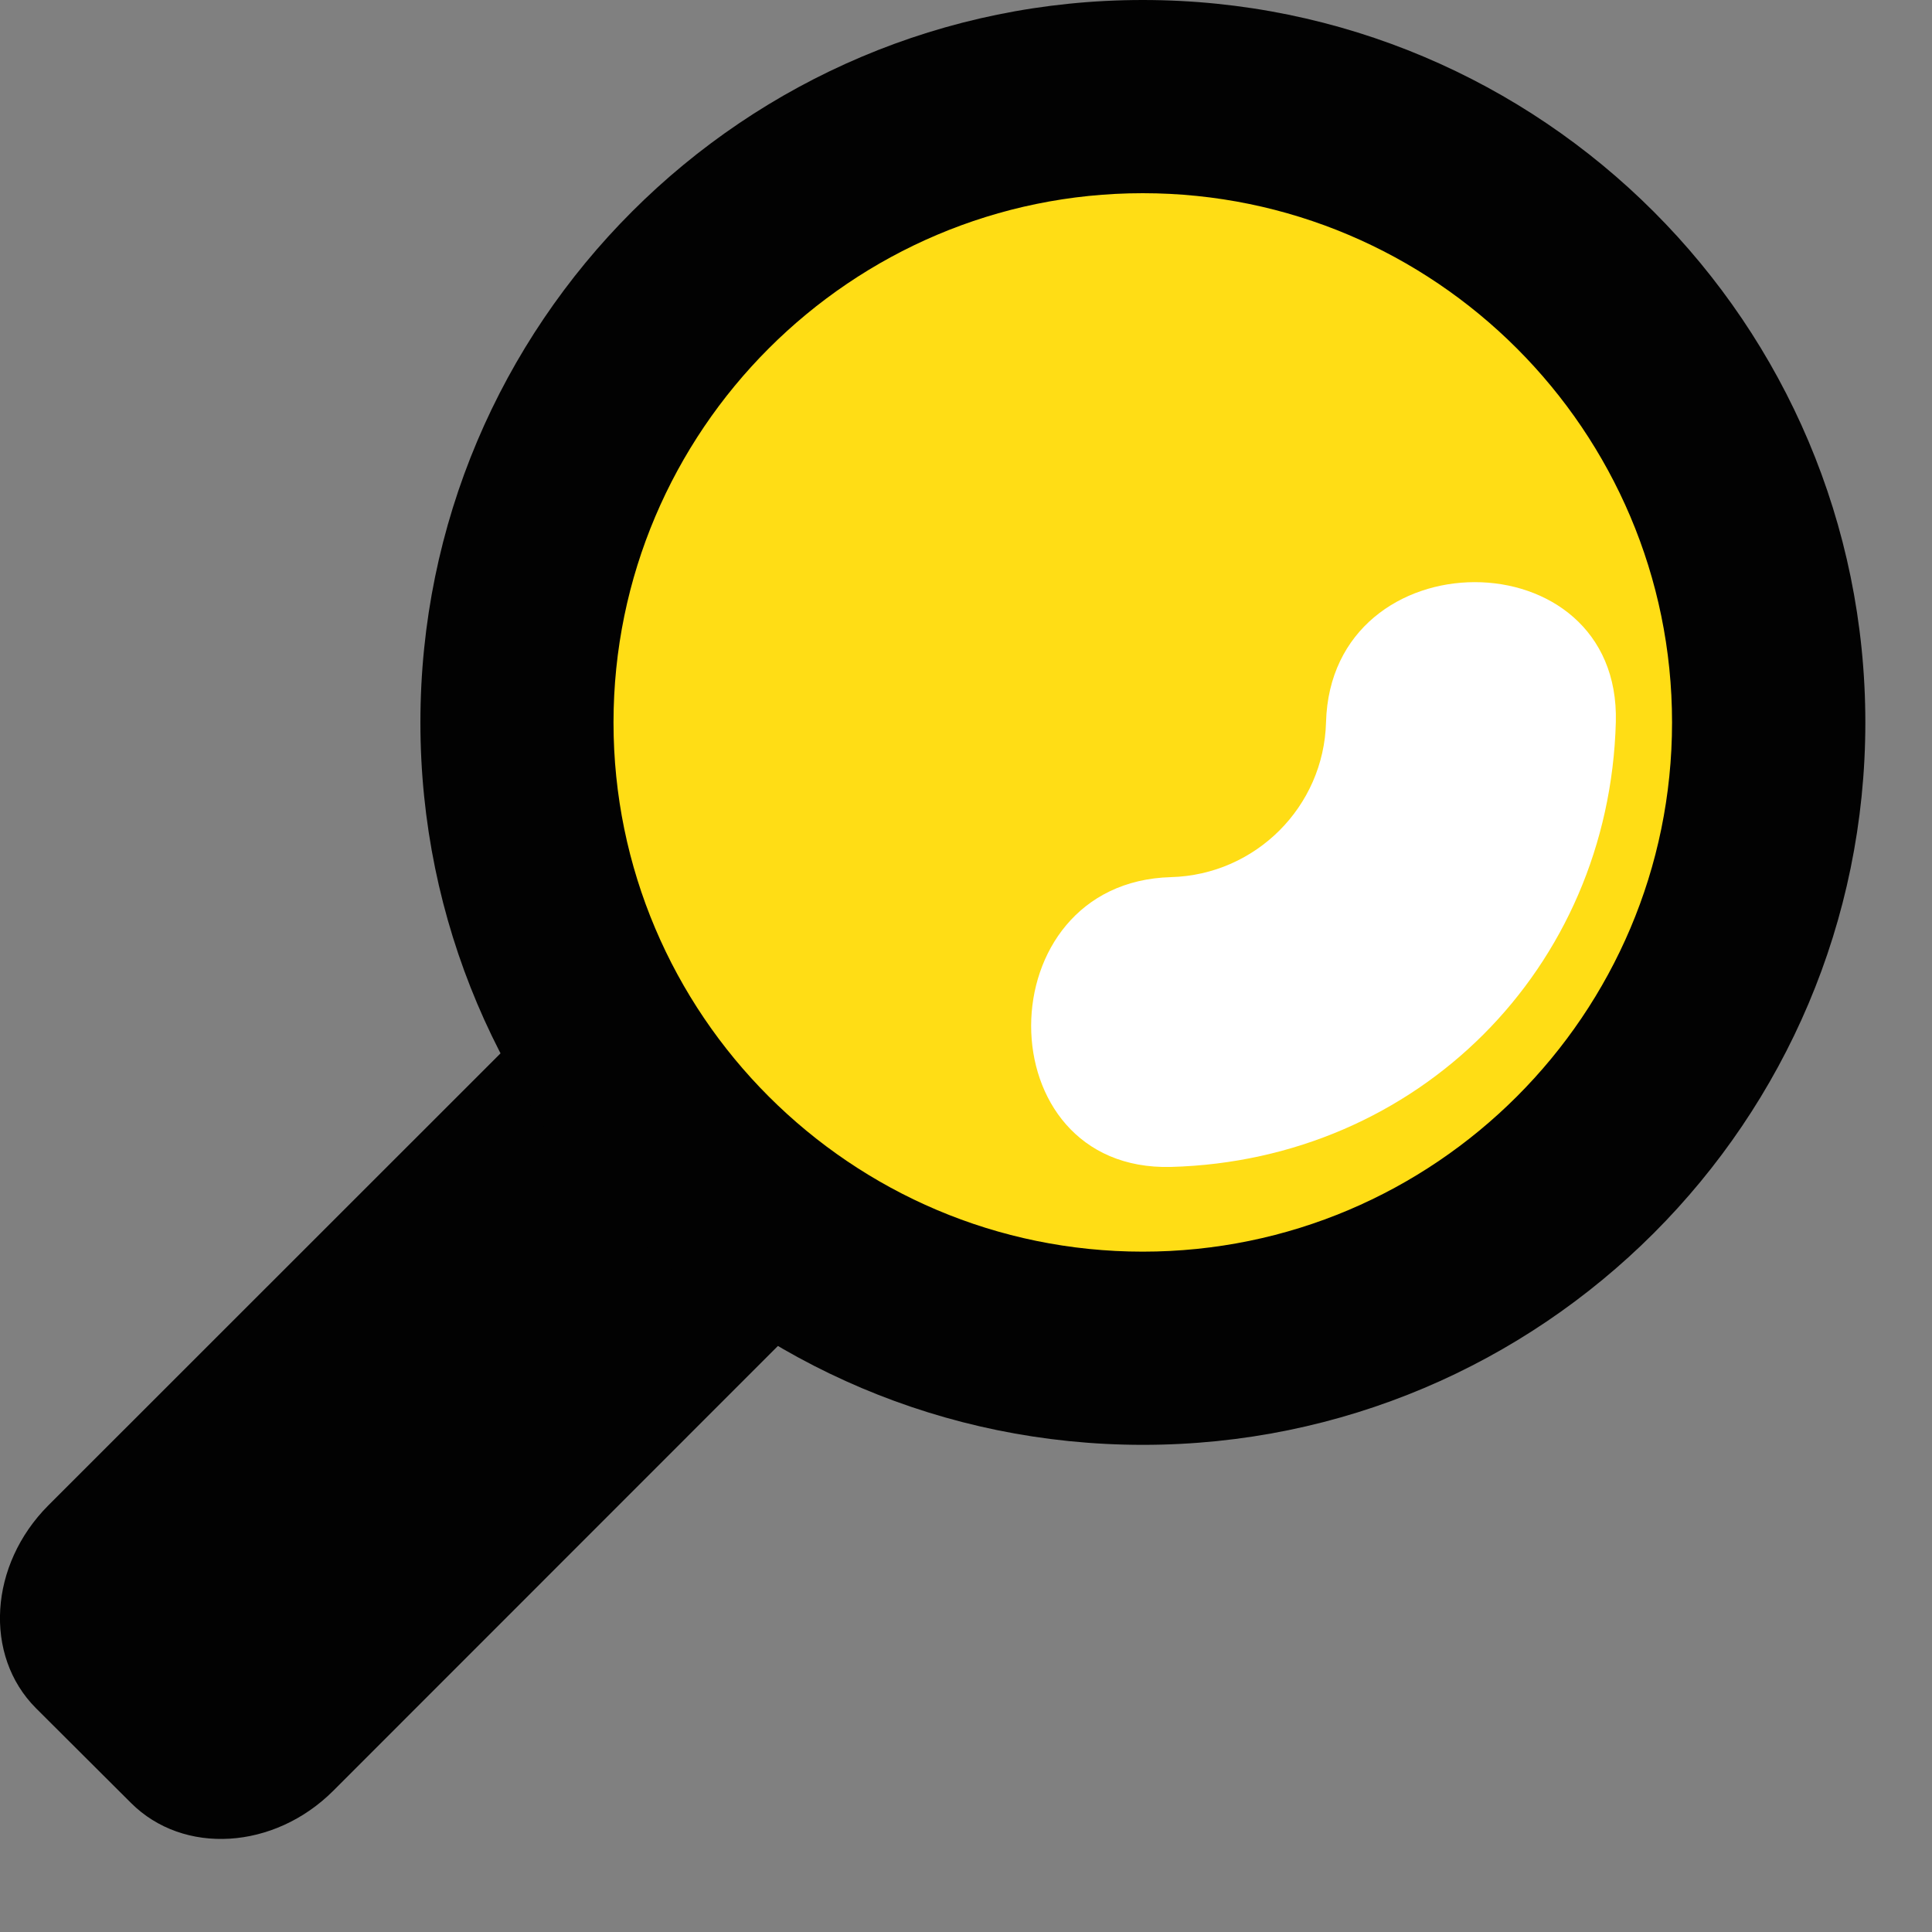 <?xml version="1.0" encoding="utf-8"?>
<!-- Generator: Adobe Illustrator 15.0.0, SVG Export Plug-In . SVG Version: 6.00 Build 0)  -->
<!DOCTYPE svg PUBLIC "-//W3C//DTD SVG 1.1//EN" "http://www.w3.org/Graphics/SVG/1.1/DTD/svg11.dtd">
<svg version="1.1" xmlns="http://www.w3.org/2000/svg" xmlns:xlink="http://www.w3.org/1999/xlink" x="0px" y="0px" width="20px"
	 height="20px" viewBox="0 0 20 20" enable-background="new 0 0 20 20" xml:space="preserve">
<rect x="0" y="0" width="20" height="20" fill="#808080" stroke="none"/>
<g id="activeLayer">
	<path fill="#FFDD15" d="M18.5,6.813c0,3.534-2.876,6.396-6.422,6.396c-3.545,0-6.419-2.863-6.419-6.396
		c0-3.532,2.874-6.396,6.419-6.396C15.624,0.417,18.5,3.281,18.5,6.813"/>
	<path fill="#FFFFFF" d="M13.727,7.477c-0.023,0.874-0.729,1.579-1.604,1.603c-1.929,0.052-1.934,3.051,0,3
		c2.553-0.07,4.535-2.052,4.604-4.604C16.779,5.541,13.779,5.545,13.727,7.477"/>
</g>
<g id="Layer_1">
	<path fill="#020202" d="M6.398,9.79C6.283,9.86,6.163,9.923,6.062,10.024L0.5,15.584c-0.613,0.615-0.671,1.553-0.129,2.098
		l0.985,0.982c0.543,0.543,1.482,0.486,2.095-0.127l5.561-5.563c0.122-0.122,0.205-0.263,0.282-0.404
		C8.056,11.975,7.038,10.999,6.398,9.79z"/>
	<path fill="#020202" d="M11.83,2c3.021,0,5.479,2.458,5.479,5.479c0,3.02-2.457,5.478-5.479,5.478
		c-3.021,0-5.479-2.458-5.479-5.478C6.352,4.458,8.81,2,11.83,2 M11.83,0C7.701,0,4.352,3.348,4.352,7.479
		c0,4.128,3.349,7.478,7.479,7.478c4.13,0,7.479-3.35,7.479-7.478C19.309,3.348,15.96,0,11.83,0"/>
</g>
</svg>
